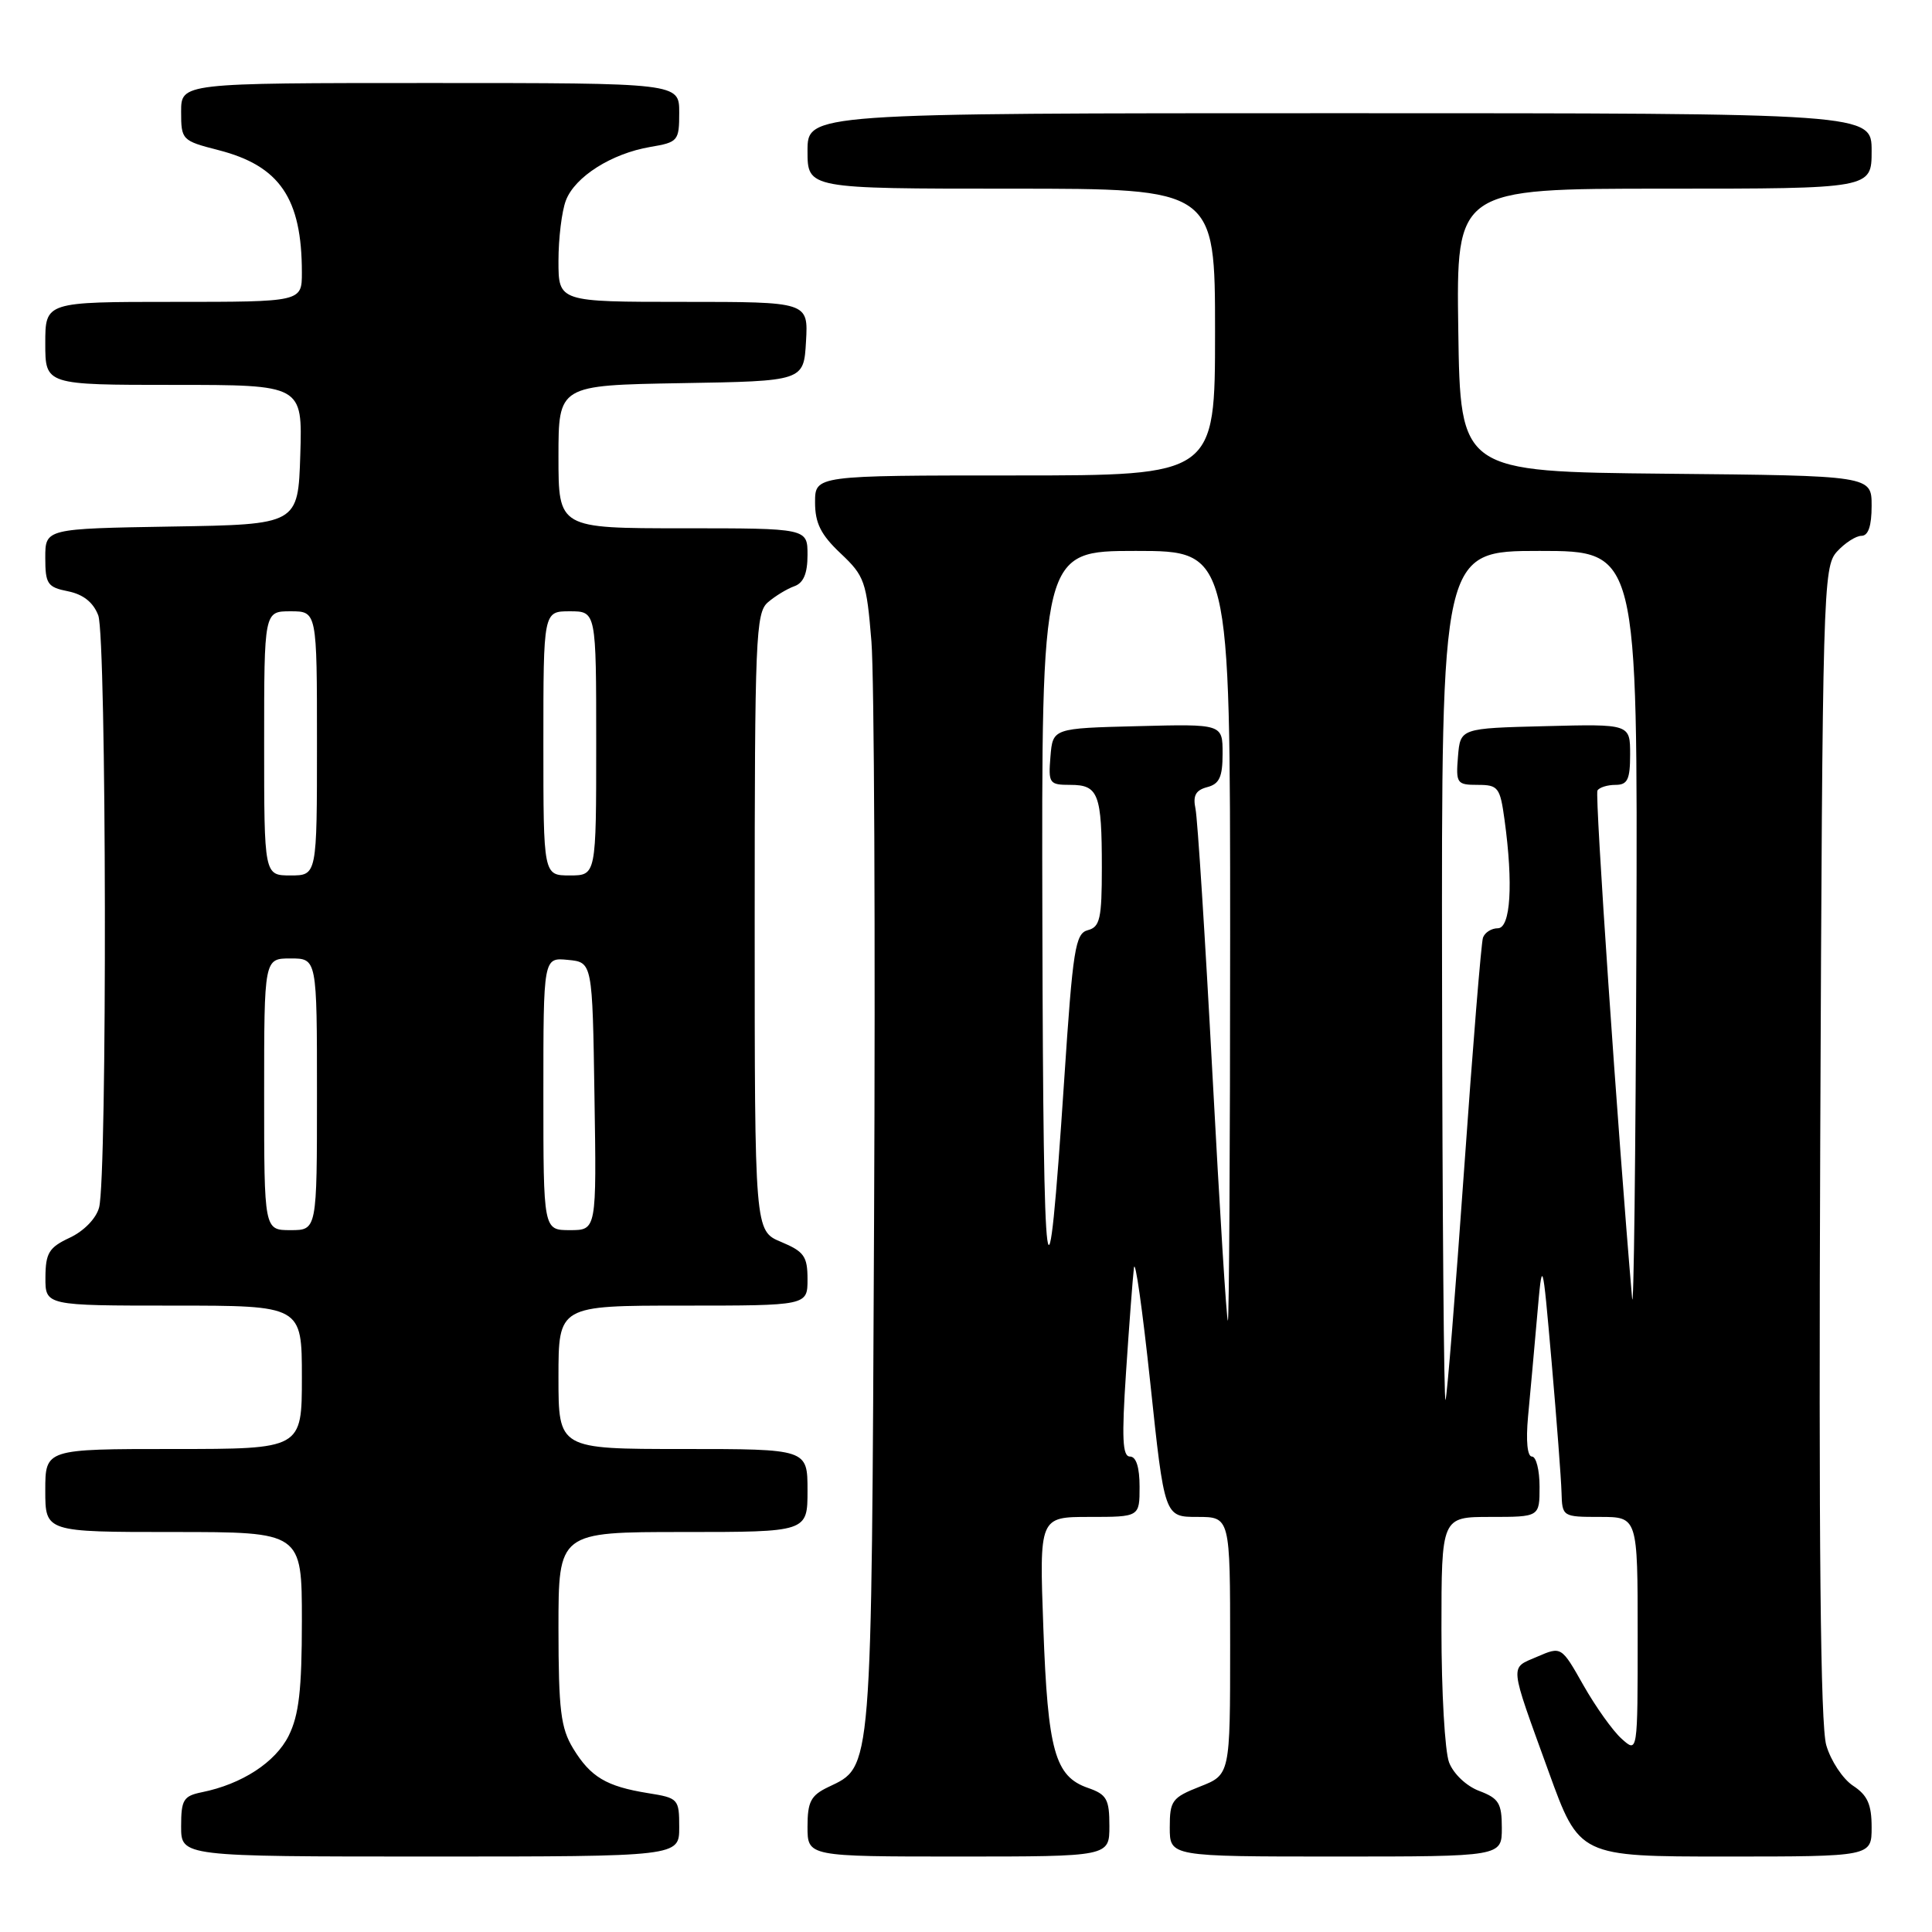 <?xml version="1.0" encoding="UTF-8" standalone="no"?>
<!DOCTYPE svg PUBLIC "-//W3C//DTD SVG 1.1//EN" "http://www.w3.org/Graphics/SVG/1.1/DTD/svg11.dtd" >
<svg xmlns="http://www.w3.org/2000/svg" xmlns:xlink="http://www.w3.org/1999/xlink" version="1.1" viewBox="0 0 256 256">
 <g >
 <path fill="currentColor"
d=" M 90.00 242.13 C 90.00 238.36 89.88 238.24 85.87 237.60 C 80.34 236.71 78.26 235.47 75.95 231.69 C 74.30 228.97 74.01 226.61 74.00 215.75 C 74.00 203.00 74.00 203.00 90.50 203.00 C 107.00 203.00 107.00 203.00 107.00 197.50 C 107.00 192.00 107.00 192.00 90.50 192.00 C 74.00 192.00 74.00 192.00 74.00 182.50 C 74.00 173.00 74.00 173.00 90.50 173.00 C 107.00 173.00 107.00 173.00 107.00 169.51 C 107.00 166.47 106.55 165.84 103.50 164.56 C 100.00 163.10 100.00 163.10 100.00 122.21 C 100.00 84.50 100.14 81.19 101.75 79.81 C 102.71 78.98 104.29 78.02 105.25 77.68 C 106.47 77.25 107.00 75.99 107.00 73.53 C 107.00 70.00 107.00 70.00 90.50 70.00 C 74.00 70.00 74.00 70.00 74.00 60.52 C 74.00 51.05 74.00 51.05 90.25 50.77 C 106.50 50.50 106.50 50.50 106.80 45.25 C 107.10 40.00 107.10 40.00 90.55 40.00 C 74.00 40.00 74.00 40.00 74.00 34.57 C 74.00 31.58 74.44 27.98 74.98 26.57 C 76.17 23.42 81.04 20.34 86.17 19.47 C 89.85 18.85 90.00 18.67 90.00 14.91 C 90.00 11.00 90.00 11.00 57.00 11.00 C 24.00 11.00 24.00 11.00 24.00 14.81 C 24.00 18.54 24.11 18.65 28.94 19.89 C 37.07 21.97 40.00 26.28 40.00 36.12 C 40.00 40.00 40.00 40.00 23.00 40.00 C 6.00 40.00 6.00 40.00 6.00 45.50 C 6.00 51.00 6.00 51.00 23.04 51.00 C 40.08 51.00 40.08 51.00 39.79 60.25 C 39.50 69.50 39.50 69.50 22.75 69.77 C 6.00 70.05 6.00 70.05 6.00 73.90 C 6.00 77.38 6.29 77.81 9.02 78.35 C 11.03 78.76 12.36 79.81 13.02 81.54 C 14.12 84.44 14.22 155.94 13.13 160.00 C 12.74 161.46 11.12 163.12 9.25 164.00 C 6.49 165.29 6.04 166.02 6.02 169.25 C 6.00 173.00 6.00 173.00 23.00 173.00 C 40.00 173.00 40.00 173.00 40.00 182.50 C 40.00 192.00 40.00 192.00 23.00 192.00 C 6.00 192.00 6.00 192.00 6.00 197.50 C 6.00 203.00 6.00 203.00 23.00 203.00 C 40.00 203.00 40.00 203.00 40.00 214.75 C 40.00 223.93 39.61 227.26 38.25 230.00 C 36.49 233.52 32.05 236.41 26.75 237.48 C 24.30 237.98 24.00 238.48 24.00 242.02 C 24.00 246.00 24.00 246.00 57.00 246.00 C 90.00 246.00 90.00 246.00 90.00 242.13 Z  M 147.00 241.95 C 147.00 238.39 146.65 237.77 144.14 236.90 C 139.78 235.38 138.84 231.98 138.25 215.75 C 137.71 201.00 137.71 201.00 144.35 201.00 C 151.00 201.00 151.00 201.00 151.00 197.00 C 151.00 194.43 150.55 193.00 149.73 193.00 C 148.73 193.00 148.62 190.58 149.21 181.75 C 149.62 175.56 150.09 169.38 150.25 168.00 C 150.41 166.62 151.38 173.49 152.42 183.25 C 154.30 201.00 154.30 201.00 158.65 201.00 C 163.00 201.00 163.00 201.00 163.00 218.08 C 163.00 235.16 163.00 235.16 159.00 236.73 C 155.30 238.19 155.00 238.59 155.00 242.15 C 155.00 246.00 155.00 246.00 177.00 246.00 C 199.00 246.00 199.00 246.00 199.00 242.22 C 199.00 238.94 198.60 238.29 196.01 237.31 C 194.30 236.67 192.59 235.04 192.01 233.53 C 191.45 232.06 191.00 224.15 191.00 215.93 C 191.00 201.00 191.00 201.00 197.50 201.00 C 204.00 201.00 204.00 201.00 204.00 197.00 C 204.00 194.80 203.55 193.00 202.99 193.00 C 202.38 193.00 202.18 190.94 202.47 187.75 C 202.75 184.86 203.28 178.90 203.67 174.50 C 204.37 166.50 204.37 166.50 205.60 180.50 C 206.27 188.20 206.86 195.96 206.91 197.75 C 207.00 200.97 207.04 201.00 212.00 201.00 C 217.00 201.00 217.00 201.00 217.00 216.65 C 217.00 232.31 217.00 232.31 214.88 230.40 C 213.71 229.36 211.44 226.17 209.82 223.32 C 206.89 218.14 206.89 218.14 203.69 219.52 C 200.01 221.11 199.92 220.17 205.20 234.75 C 209.27 246.00 209.27 246.00 228.64 246.00 C 248.00 246.00 248.00 246.00 248.00 242.12 C 248.00 239.09 247.45 237.87 245.54 236.62 C 244.19 235.73 242.59 233.32 241.99 231.25 C 241.22 228.63 240.98 204.51 241.19 151.35 C 241.49 78.11 241.57 75.13 243.40 73.10 C 244.45 71.95 245.92 71.00 246.65 71.00 C 247.56 71.00 248.00 69.69 248.00 67.02 C 248.00 63.03 248.00 63.03 220.75 62.77 C 193.50 62.50 193.50 62.50 193.23 43.75 C 192.96 25.00 192.96 25.00 220.48 25.00 C 248.00 25.00 248.00 25.00 248.00 20.00 C 248.00 15.00 248.00 15.00 177.50 15.00 C 107.00 15.00 107.00 15.00 107.00 20.00 C 107.00 25.00 107.00 25.00 134.00 25.00 C 161.00 25.00 161.00 25.00 161.00 44.00 C 161.00 63.00 161.00 63.00 134.50 63.00 C 108.00 63.00 108.00 63.00 108.00 66.57 C 108.00 69.33 108.77 70.86 111.39 73.33 C 114.57 76.33 114.82 77.05 115.47 85.01 C 115.84 89.68 116.00 124.10 115.82 161.50 C 115.47 235.71 115.61 233.98 109.74 236.80 C 107.44 237.90 107.00 238.74 107.00 242.05 C 107.00 246.00 107.00 246.00 127.00 246.00 C 147.00 246.00 147.00 246.00 147.00 241.95 Z  M 35.00 145.00 C 35.00 127.00 35.00 127.00 38.50 127.00 C 42.00 127.00 42.00 127.00 42.00 145.00 C 42.00 163.00 42.00 163.00 38.50 163.00 C 35.00 163.00 35.00 163.00 35.00 145.00 Z  M 72.00 144.94 C 72.00 126.87 72.00 126.87 75.25 127.19 C 78.50 127.50 78.50 127.50 78.77 145.25 C 79.05 163.00 79.05 163.00 75.52 163.00 C 72.00 163.00 72.00 163.00 72.00 144.94 Z  M 35.00 98.50 C 35.00 81.00 35.00 81.00 38.50 81.00 C 42.00 81.00 42.00 81.00 42.00 98.50 C 42.00 116.00 42.00 116.00 38.50 116.00 C 35.00 116.00 35.00 116.00 35.00 98.50 Z  M 72.00 98.50 C 72.00 81.00 72.00 81.00 75.50 81.00 C 79.00 81.00 79.00 81.00 79.00 98.50 C 79.00 116.00 79.00 116.00 75.50 116.00 C 72.00 116.00 72.00 116.00 72.00 98.50 Z  M 191.08 129.75 C 191.00 73.00 191.00 73.00 204.00 73.00 C 217.00 73.00 217.00 73.00 216.83 124.75 C 216.73 153.21 216.48 174.47 216.26 172.00 C 214.36 149.95 211.31 105.35 211.67 104.75 C 211.91 104.34 212.99 104.00 214.06 104.00 C 215.66 104.00 216.00 103.29 216.00 99.97 C 216.00 95.93 216.00 95.93 204.75 96.22 C 193.50 96.50 193.50 96.50 193.19 100.25 C 192.90 103.80 193.04 104.00 195.80 104.00 C 198.52 104.00 198.77 104.32 199.36 108.64 C 200.53 117.15 200.16 123.00 198.47 123.00 C 197.63 123.00 196.74 123.56 196.50 124.25 C 196.27 124.94 195.14 138.78 194.00 155.00 C 192.85 171.22 191.75 184.95 191.54 185.50 C 191.33 186.05 191.12 160.96 191.08 129.75 Z  M 160.65 142.25 C 159.69 124.24 158.68 108.45 158.41 107.17 C 158.04 105.42 158.44 104.70 159.96 104.30 C 161.58 103.88 162.00 102.95 162.00 99.85 C 162.00 95.93 162.00 95.93 150.75 96.22 C 139.50 96.50 139.50 96.50 139.19 100.25 C 138.90 103.81 139.03 104.00 141.83 104.00 C 145.55 104.00 146.00 105.19 146.00 114.97 C 146.00 121.72 145.75 122.83 144.15 123.25 C 142.48 123.69 142.16 125.70 141.01 143.12 C 138.78 176.77 138.24 172.86 138.12 122.25 C 138.00 73.00 138.00 73.00 150.50 73.00 C 163.00 73.00 163.00 73.00 163.00 124.00 C 163.00 152.05 162.86 175.00 162.70 175.00 C 162.53 175.00 161.61 160.26 160.65 142.25 Z "/>
</g>
</svg>